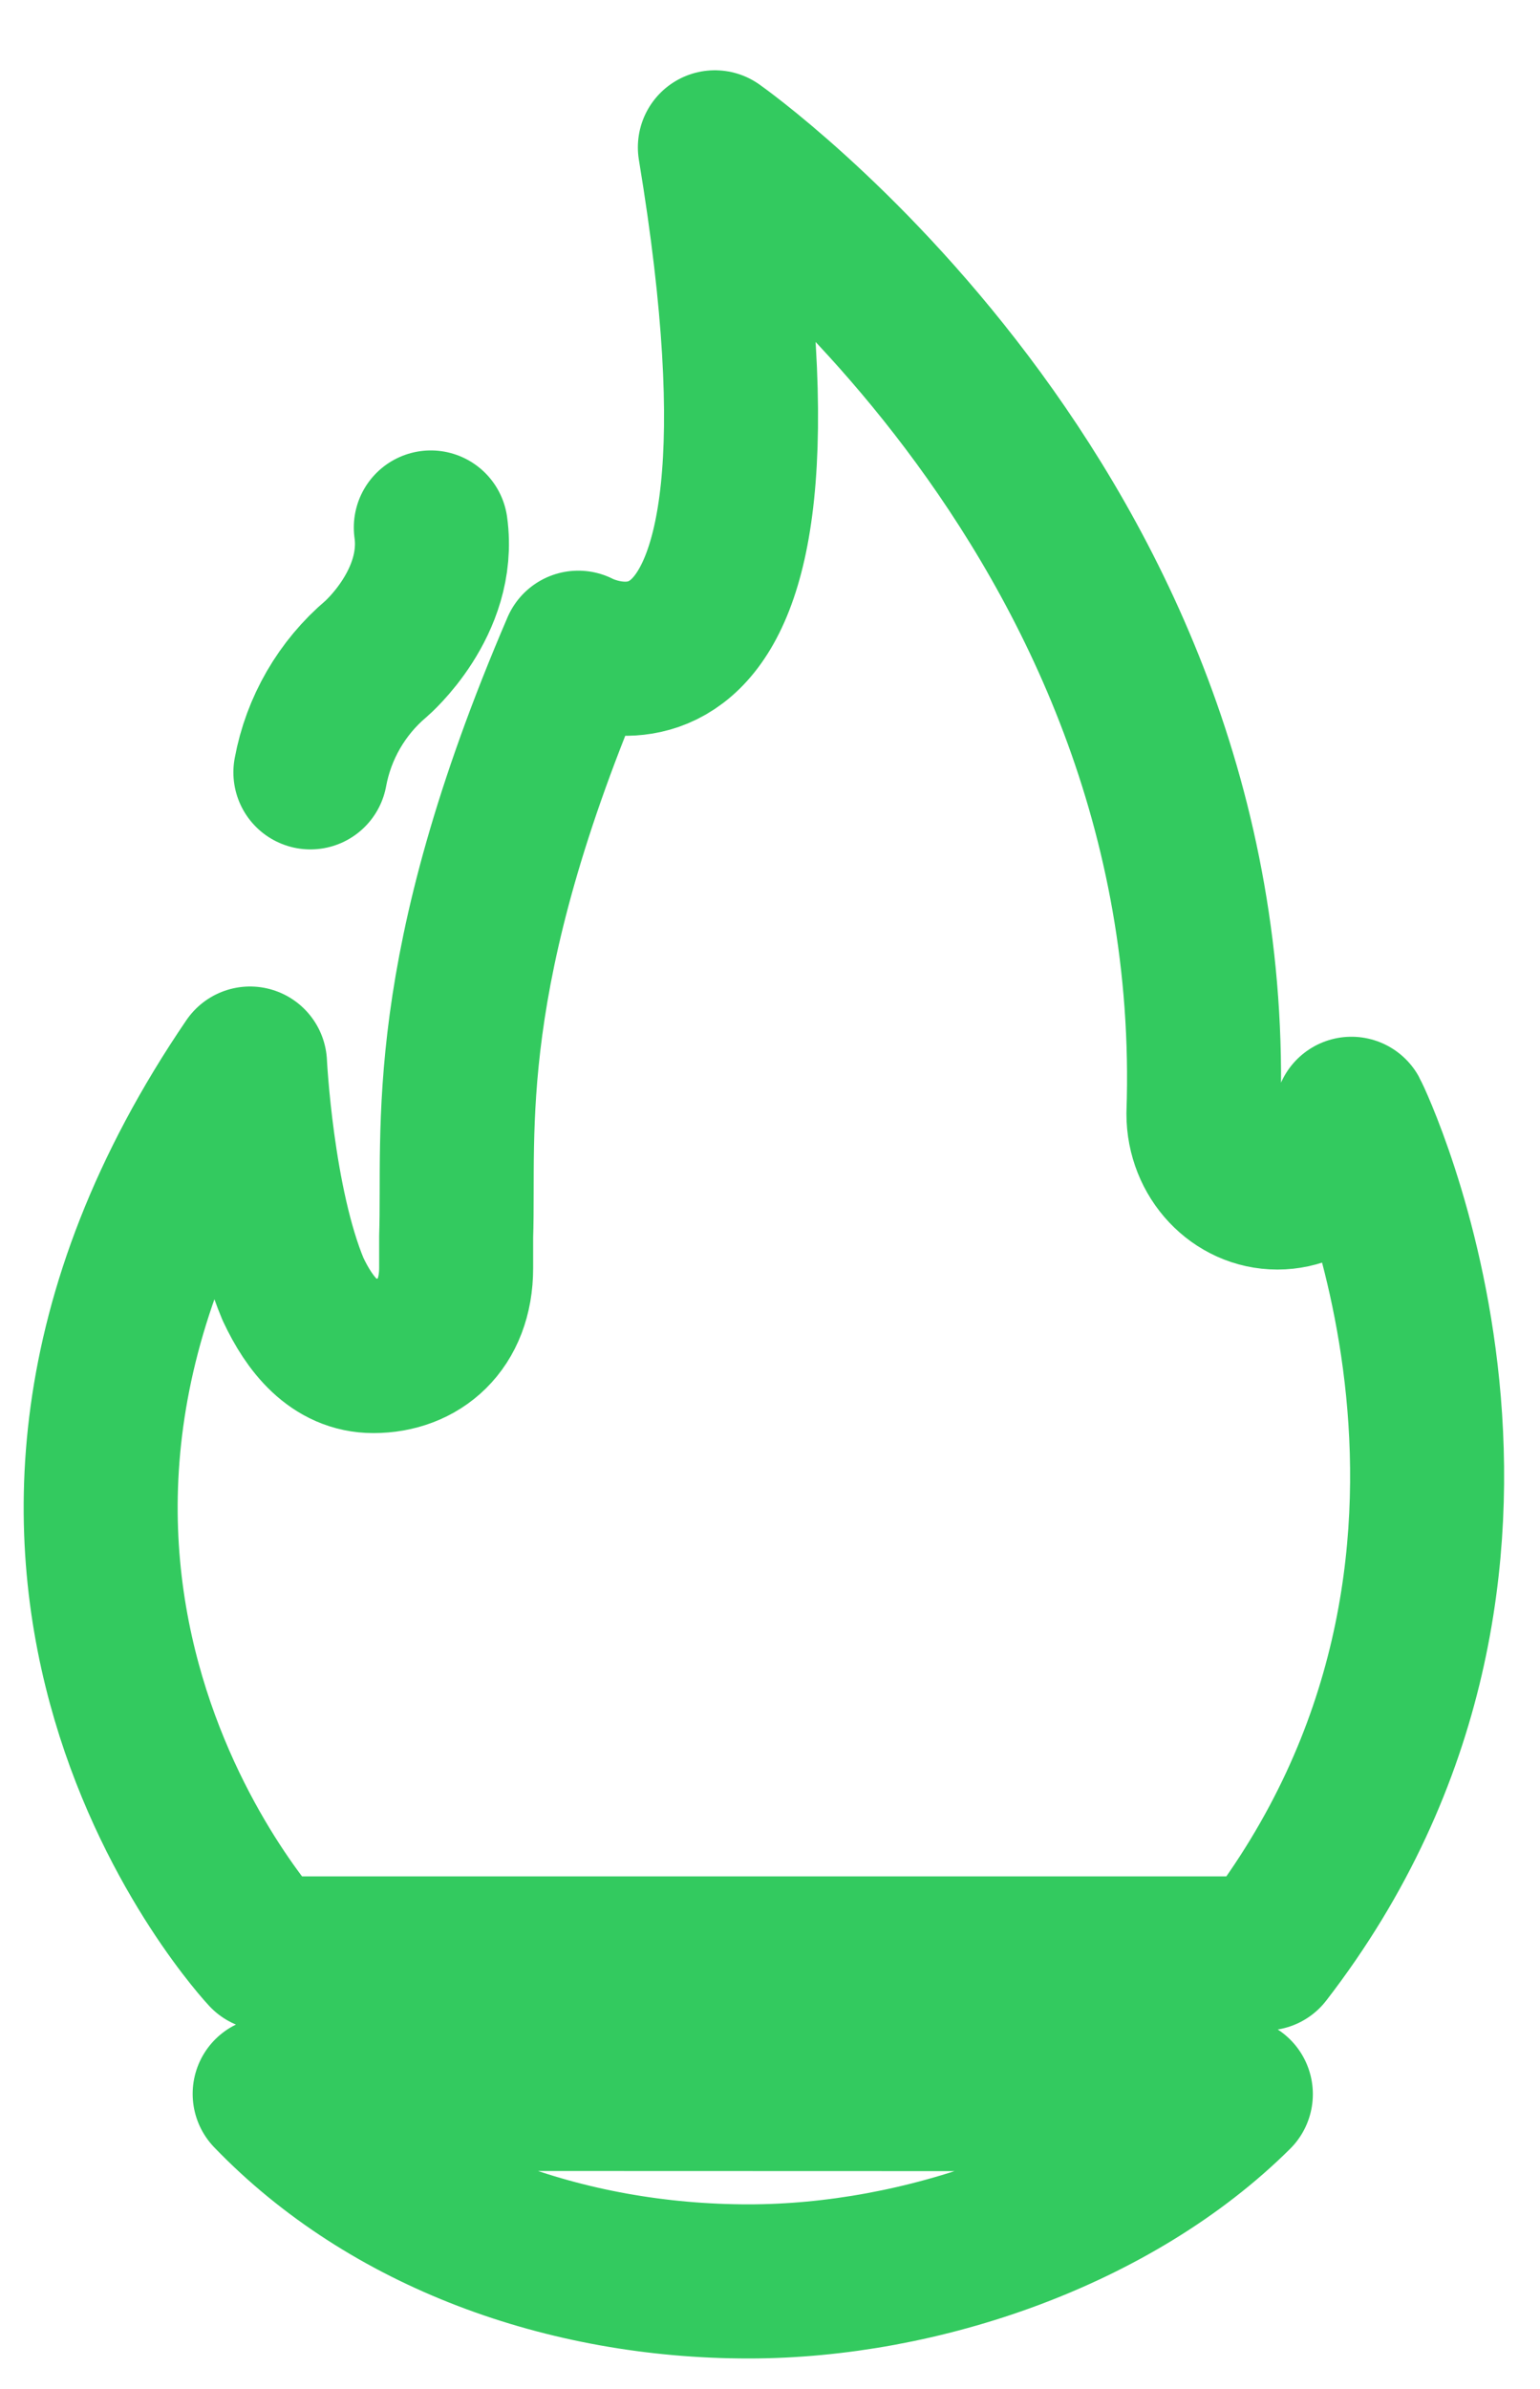 <svg width="20" height="31" viewBox="0 0 20 31" fill="none" xmlns="http://www.w3.org/2000/svg">
<path d="M4.031 10.022C4.137 9.447 4.439 8.925 4.886 8.547C4.886 8.547 5.731 7.821 5.595 6.845M3.502 27.17C5.048 28.775 7.356 29.604 9.721 29.604C11.968 29.604 14.48 28.732 16.05 27.174L3.502 27.17ZM3.449 25.348C3.449 25.348 -1.232 20.37 3.247 13.801C3.247 13.801 3.335 15.606 3.805 16.727C4.02 17.187 4.344 17.596 4.849 17.596C5.442 17.596 5.924 17.198 5.924 16.454V16.045C5.97 14.668 5.69 12.639 7.51 8.405C7.51 8.405 10.638 10.087 9.284 1.912C9.284 1.912 15.898 6.553 15.629 14.453C15.629 15.017 16.06 15.474 16.59 15.474C17.121 15.474 17.551 15.017 17.551 14.453C17.584 14.512 20.36 20.265 16.433 25.348H3.449Z" stroke="#33CA5F" stroke-width="2" stroke-miterlimit="10" stroke-linecap="round" stroke-linejoin="round"/>
</svg>
